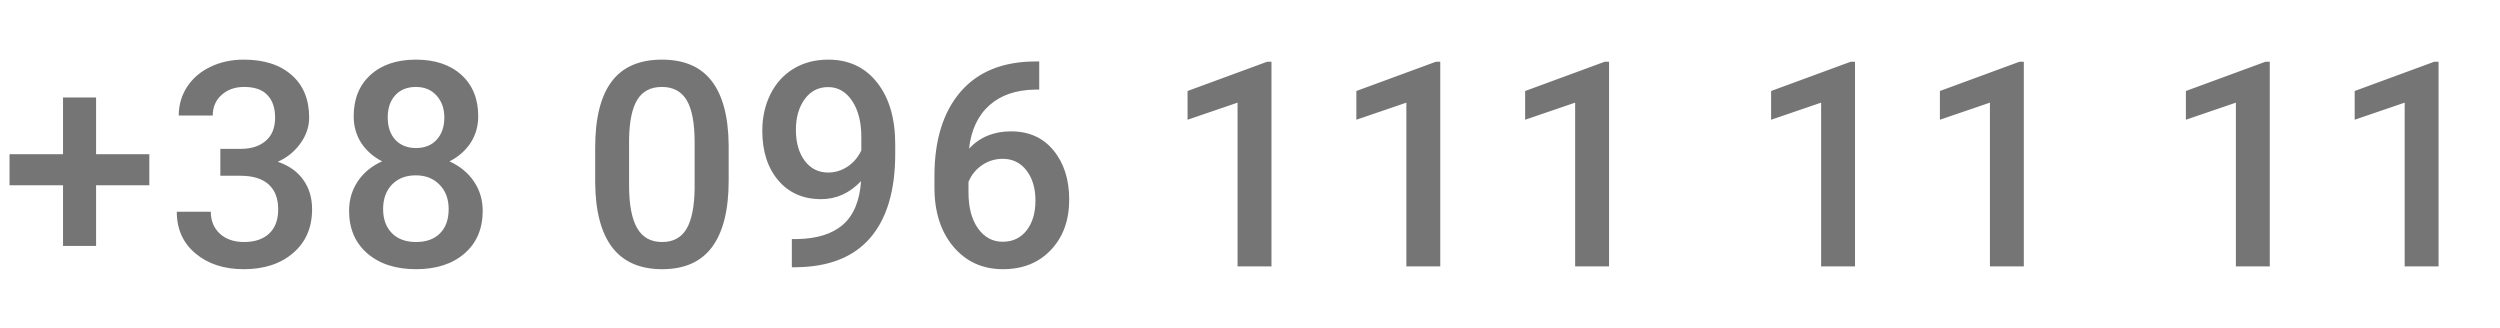 <svg width="122" height="16" viewBox="0 0 122 16" fill="none" xmlns="http://www.w3.org/2000/svg">
<path d="M4.689 7.524H7.287V9.042H4.689V12.002H3.076V9.042H0.465V7.524H3.076V4.756H4.689V7.524ZM10.753 7.265H11.764C12.275 7.26 12.678 7.128 12.974 6.868C13.275 6.608 13.425 6.232 13.425 5.74C13.425 5.266 13.3 4.899 13.05 4.64C12.803 4.375 12.425 4.243 11.915 4.243C11.468 4.243 11.101 4.373 10.814 4.633C10.527 4.888 10.383 5.223 10.383 5.638H8.722C8.722 5.127 8.857 4.662 9.126 4.243C9.399 3.824 9.777 3.498 10.261 3.266C10.748 3.029 11.293 2.91 11.894 2.91C12.888 2.91 13.667 3.161 14.232 3.662C14.802 4.159 15.087 4.852 15.087 5.74C15.087 6.187 14.943 6.608 14.656 7.005C14.373 7.397 14.007 7.693 13.555 7.894C14.102 8.08 14.517 8.374 14.8 8.775C15.087 9.176 15.23 9.655 15.23 10.211C15.23 11.104 14.923 11.815 14.307 12.344C13.697 12.872 12.892 13.137 11.894 13.137C10.937 13.137 10.153 12.882 9.543 12.371C8.932 11.861 8.627 11.182 8.627 10.334H10.288C10.288 10.771 10.434 11.127 10.725 11.4C11.021 11.674 11.418 11.81 11.915 11.81C12.43 11.81 12.835 11.674 13.132 11.4C13.428 11.127 13.576 10.73 13.576 10.211C13.576 9.687 13.421 9.284 13.111 9.001C12.801 8.718 12.341 8.577 11.73 8.577H10.753V7.265ZM23.337 5.672C23.337 6.16 23.212 6.595 22.961 6.978C22.711 7.356 22.369 7.654 21.936 7.873C22.456 8.115 22.854 8.445 23.132 8.864C23.415 9.284 23.556 9.757 23.556 10.286C23.556 11.161 23.26 11.856 22.667 12.371C22.075 12.882 21.287 13.137 20.302 13.137C19.313 13.137 18.52 12.879 17.923 12.364C17.331 11.849 17.035 11.157 17.035 10.286C17.035 9.753 17.176 9.274 17.458 8.851C17.741 8.427 18.137 8.101 18.648 7.873C18.22 7.654 17.88 7.356 17.629 6.978C17.383 6.595 17.26 6.16 17.26 5.672C17.26 4.824 17.534 4.152 18.081 3.655C18.627 3.159 19.366 2.91 20.295 2.91C21.23 2.91 21.97 3.159 22.517 3.655C23.064 4.152 23.337 4.824 23.337 5.672ZM21.895 10.204C21.895 9.712 21.747 9.315 21.451 9.015C21.159 8.709 20.772 8.557 20.288 8.557C19.805 8.557 19.418 8.707 19.126 9.008C18.839 9.309 18.696 9.707 18.696 10.204C18.696 10.692 18.837 11.081 19.12 11.373C19.407 11.665 19.801 11.81 20.302 11.81C20.803 11.81 21.193 11.669 21.471 11.387C21.754 11.104 21.895 10.71 21.895 10.204ZM21.683 5.733C21.683 5.3 21.558 4.945 21.307 4.667C21.056 4.384 20.719 4.243 20.295 4.243C19.872 4.243 19.537 4.378 19.291 4.646C19.044 4.911 18.921 5.273 18.921 5.733C18.921 6.189 19.044 6.551 19.291 6.82C19.541 7.089 19.878 7.224 20.302 7.224C20.726 7.224 21.061 7.089 21.307 6.82C21.558 6.551 21.683 6.189 21.683 5.733ZM35.559 8.81C35.559 10.241 35.291 11.321 34.753 12.05C34.22 12.774 33.406 13.137 32.312 13.137C31.237 13.137 30.426 12.784 29.879 12.077C29.337 11.366 29.058 10.316 29.045 8.926V7.203C29.045 5.772 29.311 4.699 29.845 3.983C30.382 3.268 31.2 2.91 32.299 2.91C33.388 2.91 34.199 3.259 34.732 3.956C35.27 4.653 35.546 5.697 35.559 7.087V8.81ZM33.898 6.95C33.898 6.016 33.771 5.332 33.516 4.899C33.26 4.462 32.855 4.243 32.299 4.243C31.756 4.243 31.358 4.451 31.102 4.865C30.847 5.275 30.713 5.918 30.699 6.793V9.049C30.699 9.979 30.829 10.671 31.089 11.127C31.349 11.583 31.756 11.81 32.312 11.81C32.846 11.81 33.24 11.601 33.495 11.182C33.75 10.758 33.885 10.097 33.898 9.199V6.95ZM42.019 8.837C41.463 9.425 40.814 9.719 40.071 9.719C39.196 9.719 38.499 9.413 37.979 8.803C37.46 8.188 37.2 7.381 37.2 6.383C37.2 5.727 37.332 5.132 37.596 4.599C37.861 4.065 38.237 3.651 38.724 3.354C39.212 3.058 39.777 2.91 40.419 2.91C41.422 2.91 42.217 3.284 42.805 4.031C43.393 4.779 43.687 5.779 43.687 7.032V7.497C43.687 9.293 43.282 10.662 42.47 11.605C41.659 12.549 40.449 13.027 38.84 13.041H38.642V11.667H38.881C39.861 11.653 40.613 11.419 41.137 10.963C41.661 10.503 41.955 9.794 42.019 8.837ZM40.419 8.42C40.752 8.42 41.064 8.324 41.356 8.133C41.648 7.941 41.873 7.677 42.033 7.34V6.69C42.033 5.957 41.882 5.367 41.582 4.92C41.281 4.473 40.891 4.25 40.413 4.25C39.934 4.25 39.551 4.448 39.264 4.845C38.982 5.237 38.84 5.733 38.84 6.335C38.84 6.959 38.984 7.463 39.271 7.846C39.558 8.229 39.941 8.42 40.419 8.42ZM50.714 2.999V4.373H50.509C49.579 4.387 48.837 4.642 48.281 5.139C47.725 5.635 47.394 6.34 47.289 7.251C47.823 6.69 48.504 6.41 49.333 6.41C50.213 6.41 50.906 6.72 51.411 7.34C51.922 7.96 52.177 8.759 52.177 9.739C52.177 10.751 51.879 11.571 51.282 12.2C50.689 12.825 49.91 13.137 48.944 13.137C47.95 13.137 47.144 12.77 46.524 12.036C45.908 11.302 45.601 10.341 45.601 9.151V8.584C45.601 6.839 46.025 5.471 46.872 4.482C47.725 3.493 48.948 2.999 50.543 2.999H50.714ZM48.93 7.75C48.565 7.75 48.23 7.853 47.925 8.058C47.624 8.263 47.403 8.536 47.262 8.878V9.384C47.262 10.122 47.417 10.71 47.727 11.148C48.037 11.58 48.438 11.797 48.93 11.797C49.422 11.797 49.812 11.612 50.099 11.243C50.386 10.874 50.53 10.389 50.53 9.787C50.53 9.186 50.384 8.696 50.092 8.317C49.8 7.939 49.413 7.75 48.93 7.75ZM62.048 13H60.393V5.009L57.953 5.843V4.441L61.836 3.013H62.048V13ZM70.285 13H68.63V5.009L66.19 5.843V4.441L70.073 3.013H70.285V13ZM78.522 13H76.867V5.009L74.427 5.843V4.441L78.31 3.013H78.522V13ZM90.525 13H88.871V5.009L86.43 5.843V4.441L90.313 3.013H90.525V13ZM98.762 13H97.108V5.009L94.667 5.843V4.441L98.55 3.013H98.762V13ZM110.765 13H109.111V5.009L106.671 5.843V4.441L110.554 3.013H110.765V13ZM119.002 13H117.348V5.009L114.908 5.843V4.441L118.791 3.013H119.002V13Z" fill="#757575"/>
</svg>
